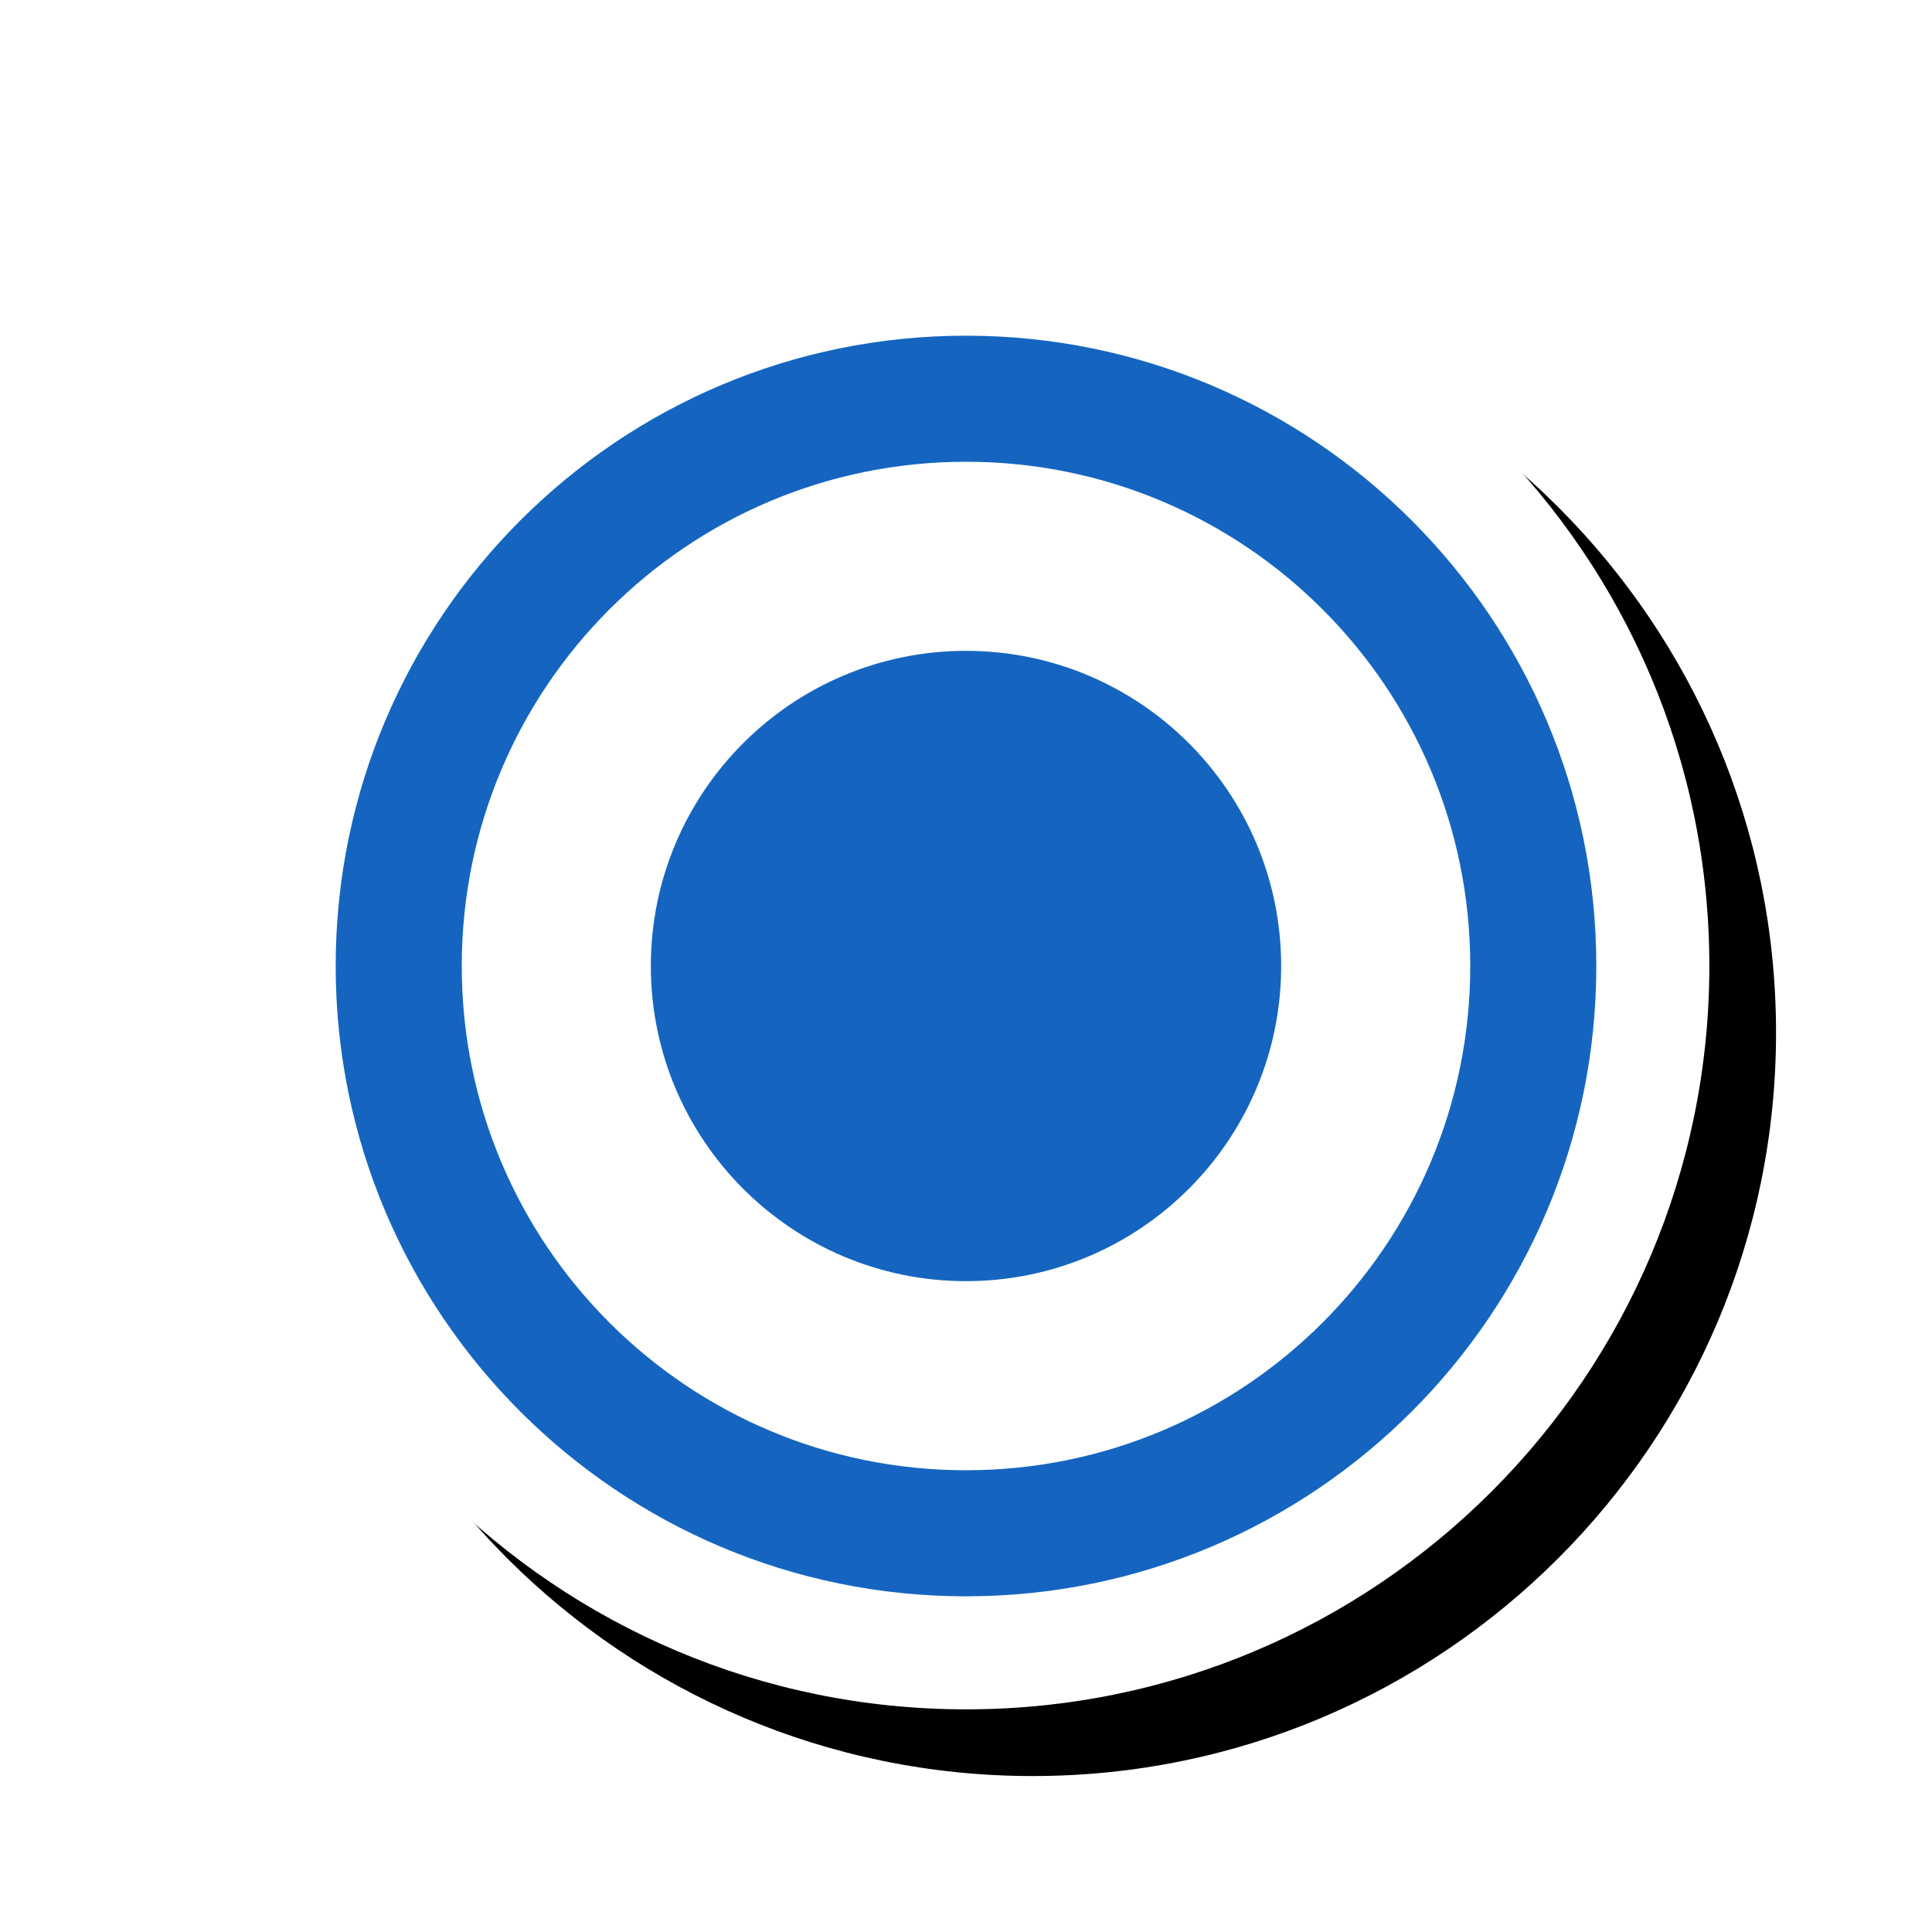 <svg version="1.1" xmlns="http://www.w3.org/2000/svg" xmlns:xlink="http://www.w3.org/1999/xlink" viewBox="0,0,1024,1024">
	<!-- Color names: teamapps-color-1, teamapps-effect-color-1 -->
	<desc>radio_button_checked icon - Licensed under Apache License v2.0 (http://www.apache.org/licenses/LICENSE-2.0) - Created with Iconfu.com - Derivative work of Material icons (Copyright Google Inc.)</desc>
	<defs>
		<clipPath id="clip-2kqkbxmr">
			<path d="M60.37,60.37h963.63v963.63h-963.63z"/>
		</clipPath>
		<filter id="filter-tOlv9HCj" x="-8%" y="-8%" width="140%" height="140%" color-interpolation-filters="sRGB">
			<feColorMatrix values="1 0 0 0 0 0 1 0 0 0 0 0 1 0 0 0 0 0 0.17 0" in="SourceGraphic"/>
			<feOffset dx="14.14" dy="14.14"/>
			<feGaussianBlur stdDeviation="11" result="blur0"/>
			<feColorMatrix values="1 0 0 0 0 0 1 0 0 0 0 0 1 0 0 0 0 0 0.25 0" in="SourceGraphic"/>
			<feOffset dx="21.21" dy="21.21"/>
			<feGaussianBlur stdDeviation="20" result="blur1"/>
			<feMerge>
				<feMergeNode in="blur0"/>
				<feMergeNode in="blur1"/>
			</feMerge>
		</filter>
	</defs>
	<g fill="none" fill-rule="nonzero" style="mix-blend-mode: normal">
		<g clip-path="url(#clip-2kqkbxmr)">
			<path d="M905.99,512c0,217.5 -176.49,393.99 -393.99,393.99c-217.5,0 -393.99,-176.49 -393.99,-393.99c0,-217.5 176.49,-393.99 393.99,-393.99c217.5,0 393.99,176.49 393.99,393.99z" fill="#000000" filter="url(#filter-tOlv9HCj)"/>
		</g>
		<g color="#ffffff" class="teamapps-effect-color-1">
			<path d="M905.99,512c0,217.5 -176.49,393.99 -393.99,393.99c-217.5,0 -393.99,-176.49 -393.99,-393.99c0,-217.5 176.49,-393.99 393.99,-393.99c217.5,0 393.99,176.49 393.99,393.99z" fill="currentColor"/>
		</g>
		<g>
			<g color="#1565c0" class="teamapps-color-1">
				<path d="M846.08,512c0,184.41 -149.67,334.08 -334.08,334.08c-184.41,0 -334.08,-149.67 -334.08,-334.08c0,-184.41 149.67,-334.08 334.08,-334.08c184.41,0 334.08,149.67 334.08,334.08zM779.26,512c0,-147.67 -119.6,-267.26 -267.26,-267.26c-147.67,0 -267.26,119.6 -267.26,267.26c0,147.67 119.6,267.26 267.26,267.26c147.67,0 267.26,-119.6 267.26,-267.26zM679.04,512c0,92.21 -74.83,167.04 -167.04,167.04c-92.21,0 -167.04,-74.83 -167.04,-167.04c0,-92.21 74.83,-167.04 167.04,-167.04c92.21,0 167.04,74.83 167.04,167.04z" fill="currentColor"/>
			</g>
		</g>
	</g>
</svg>